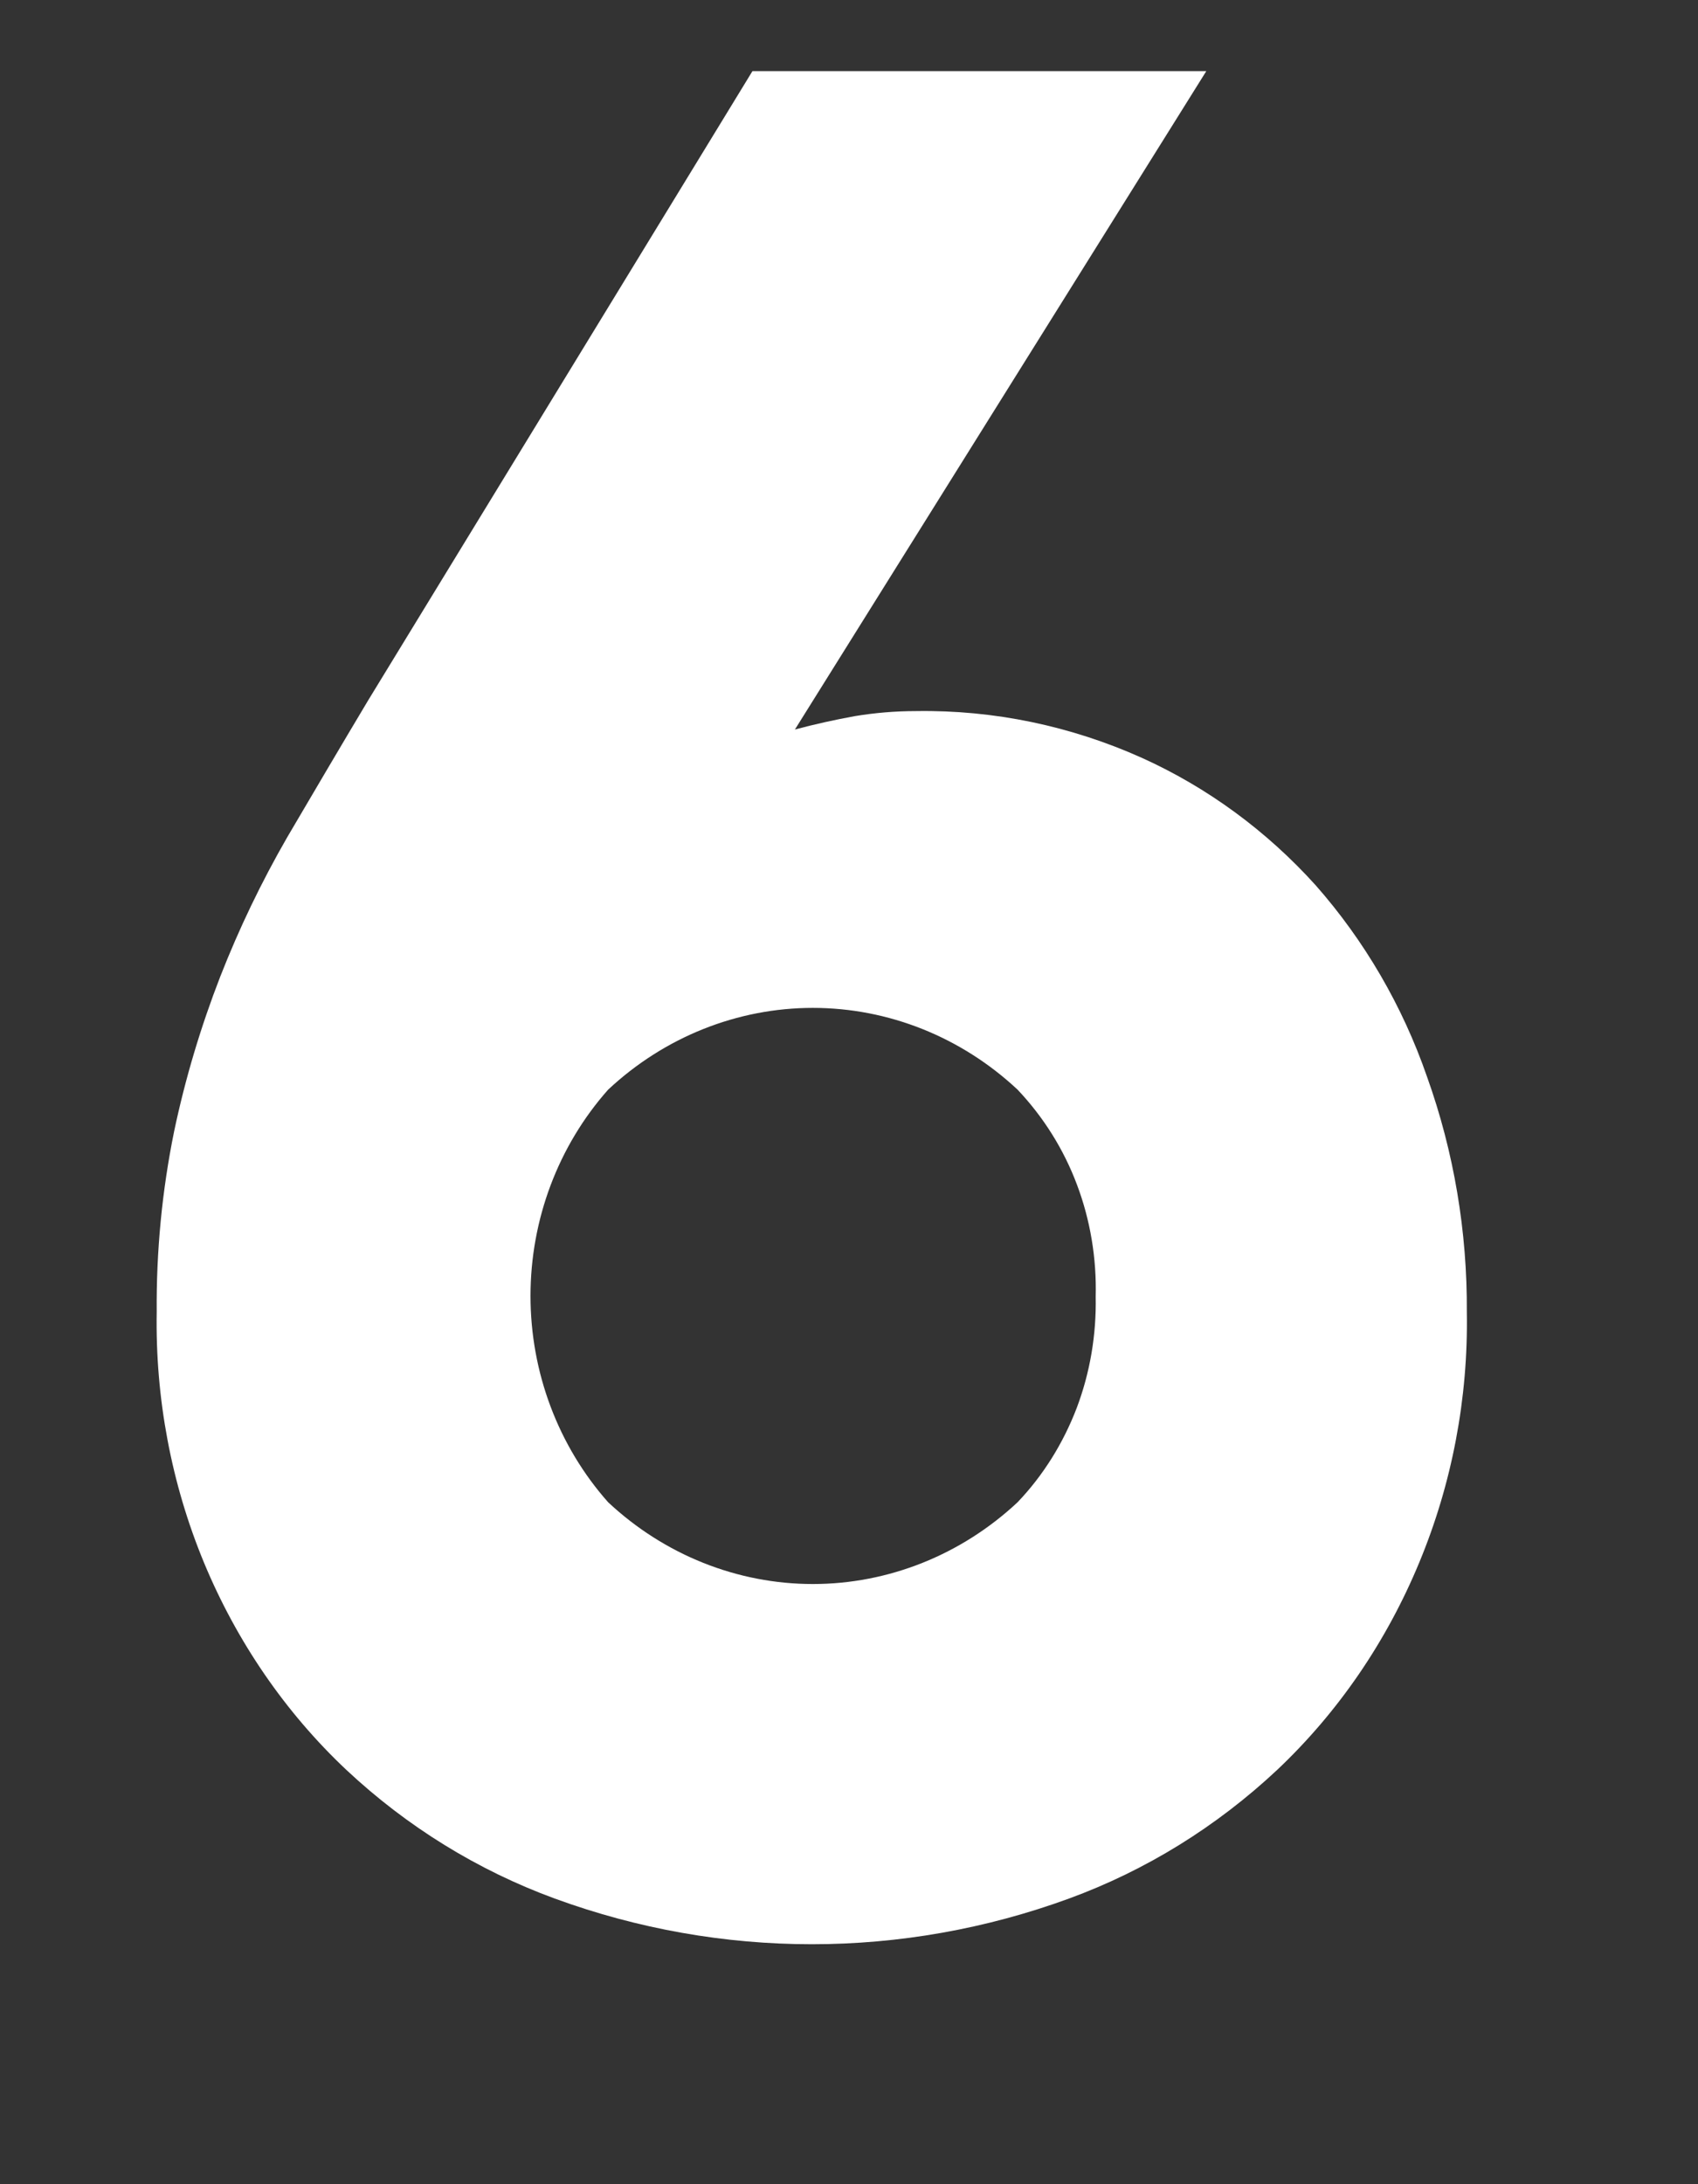 <svg width="7" height="9" viewBox="0 0 7 9" fill="none" xmlns="http://www.w3.org/2000/svg">
    <rect x="0" y="0" width="7" height="9" fill="#333333" stroke="none"/>
    <path d="M3.277 3.006C3.359 2.984 3.441 2.966 3.523 2.951C3.607 2.937 3.692 2.93 3.777 2.93C4.097 2.925 4.414 2.991 4.708 3.123C4.978 3.245 5.222 3.424 5.424 3.648C5.625 3.876 5.782 4.145 5.883 4.437C5.994 4.747 6.049 5.075 6.047 5.406C6.053 5.761 5.986 6.113 5.851 6.438C5.716 6.764 5.517 7.055 5.265 7.293C5.015 7.527 4.724 7.707 4.407 7.823C3.72 8.074 2.973 8.074 2.287 7.823C1.97 7.707 1.678 7.527 1.428 7.293C1.176 7.056 0.976 6.764 0.841 6.439C0.706 6.113 0.64 5.761 0.646 5.406C0.644 5.156 0.668 4.906 0.718 4.661C0.764 4.443 0.828 4.23 0.908 4.024C0.986 3.825 1.078 3.634 1.184 3.45C1.291 3.268 1.401 3.081 1.517 2.887L3.102 0.293H4.973L3.277 3.006ZM4.517 5.343C4.521 5.185 4.495 5.028 4.44 4.882C4.385 4.735 4.301 4.602 4.195 4.49C3.963 4.273 3.662 4.153 3.351 4.153C3.04 4.153 2.739 4.273 2.507 4.49C2.302 4.721 2.187 5.024 2.187 5.34C2.187 5.656 2.302 5.959 2.507 6.19C2.739 6.407 3.04 6.527 3.351 6.527C3.662 6.527 3.963 6.407 4.195 6.19C4.301 6.079 4.383 5.947 4.439 5.801C4.494 5.655 4.52 5.5 4.517 5.343Z" fill="white"/>
</svg>
